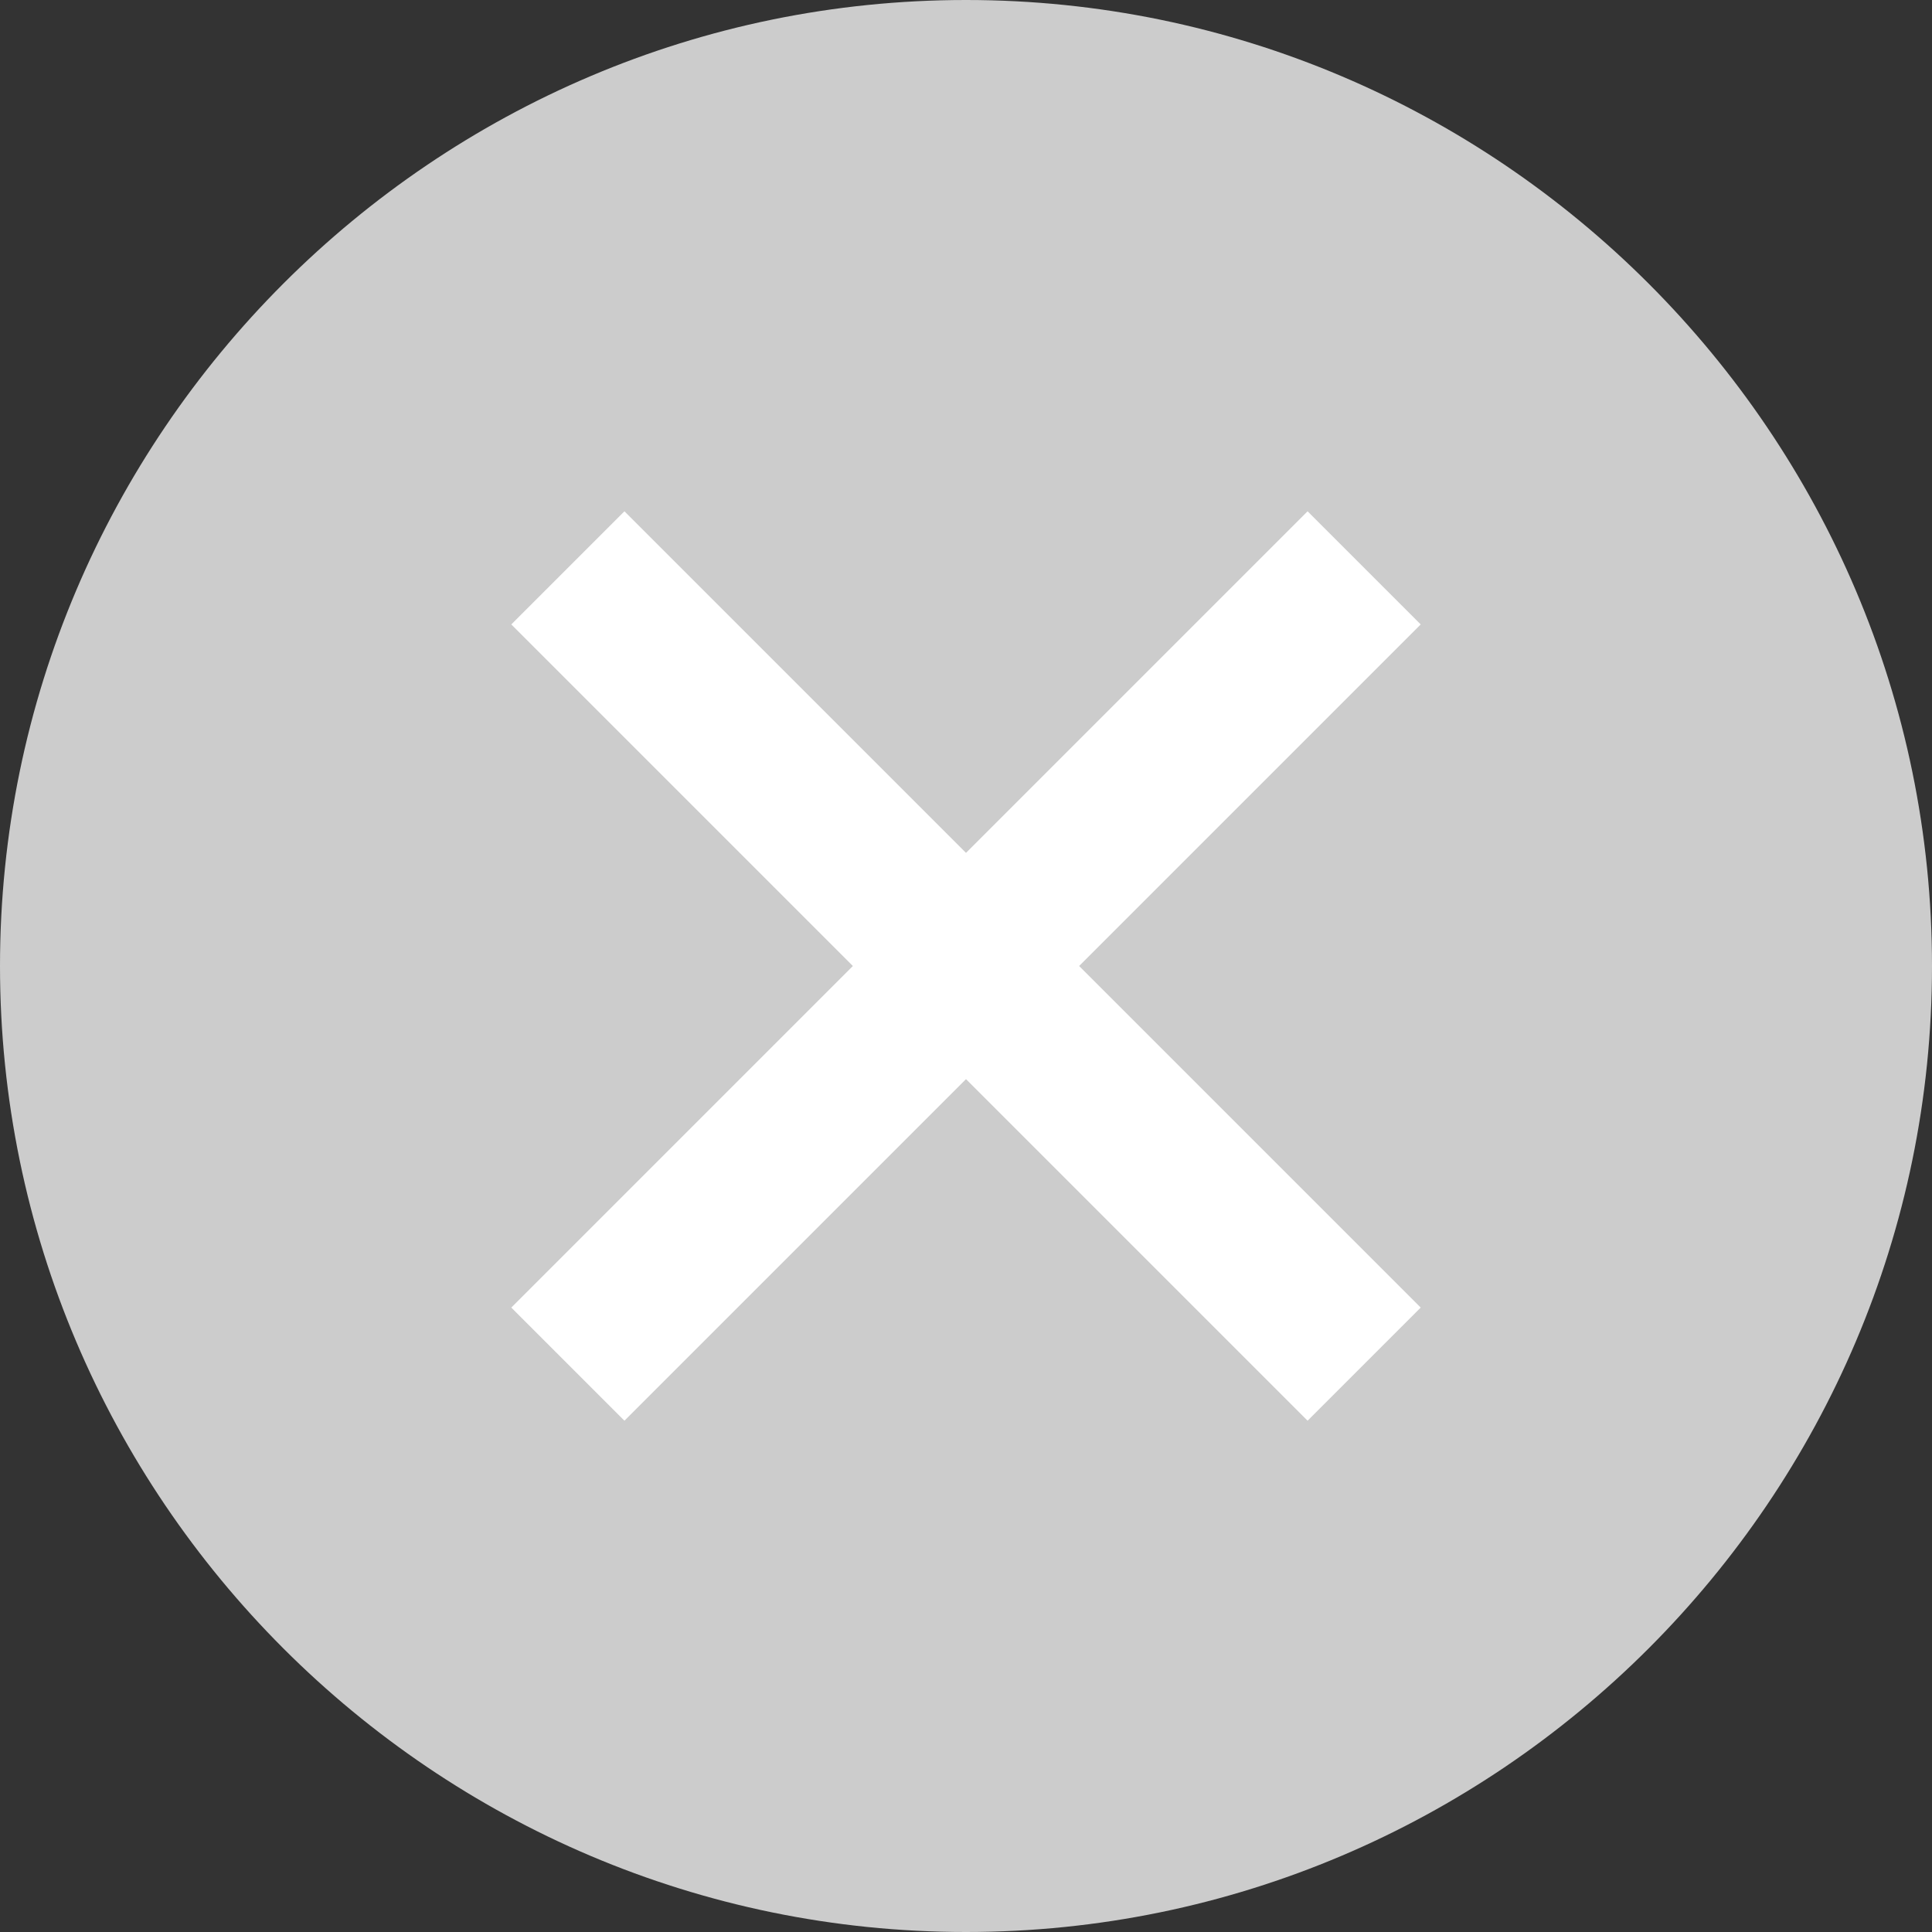 <?xml version="1.0" encoding="UTF-8"?>
<svg width="15px" height="15px" viewBox="0 0 15 15" version="1.1" xmlns="http://www.w3.org/2000/svg" xmlns:xlink="http://www.w3.org/1999/xlink">
    <rect x="0" y="0" width="15" height="15" fill="#333333" stroke="none"/>
    <!-- Generator: Sketch 47 (45396) - http://www.bohemiancoding.com/sketch -->
    <title>icCross</title>
    <desc>Created with Sketch.</desc>
    <defs></defs>
    <g id="Page-1" stroke="none" stroke-width="1" fill="none" fill-rule="evenodd">
        <g id="Messenger-Inbox---search--start" transform="translate(-276, -184)">
            <g id="icCross" transform="translate(276, 184)">
                <path d="M7.5,15 C11.631,15 15,11.631 15,7.5 C15,3.369 11.631,0 7.5,0 C3.369,0 0,3.369 0,7.5 C0,11.631 3.369,15 7.5,15 Z" id="Stroke-1" fill="#CCCCCC"></path>
                <polygon id="Fill-3" fill="#BBBBBB" points="10.5 4.848 10.152 4.5 7.5 7.152 4.848 4.5 4.5 4.848 7.152 7.5 4.5 10.152 4.848 10.5 7.5 7.848 10.152 10.5 10.5 10.152 7.848 7.5"></polygon>
                <polygon id="Stroke-5" stroke="#FFFFFF" stroke-width="0.75" points="10.5 4.848 10.152 4.5 7.5 7.152 4.848 4.5 4.5 4.848 7.152 7.5 4.5 10.152 4.848 10.5 7.5 7.848 10.152 10.5 10.5 10.152 7.848 7.5"></polygon>
            </g>
        </g>
    </g>
</svg>